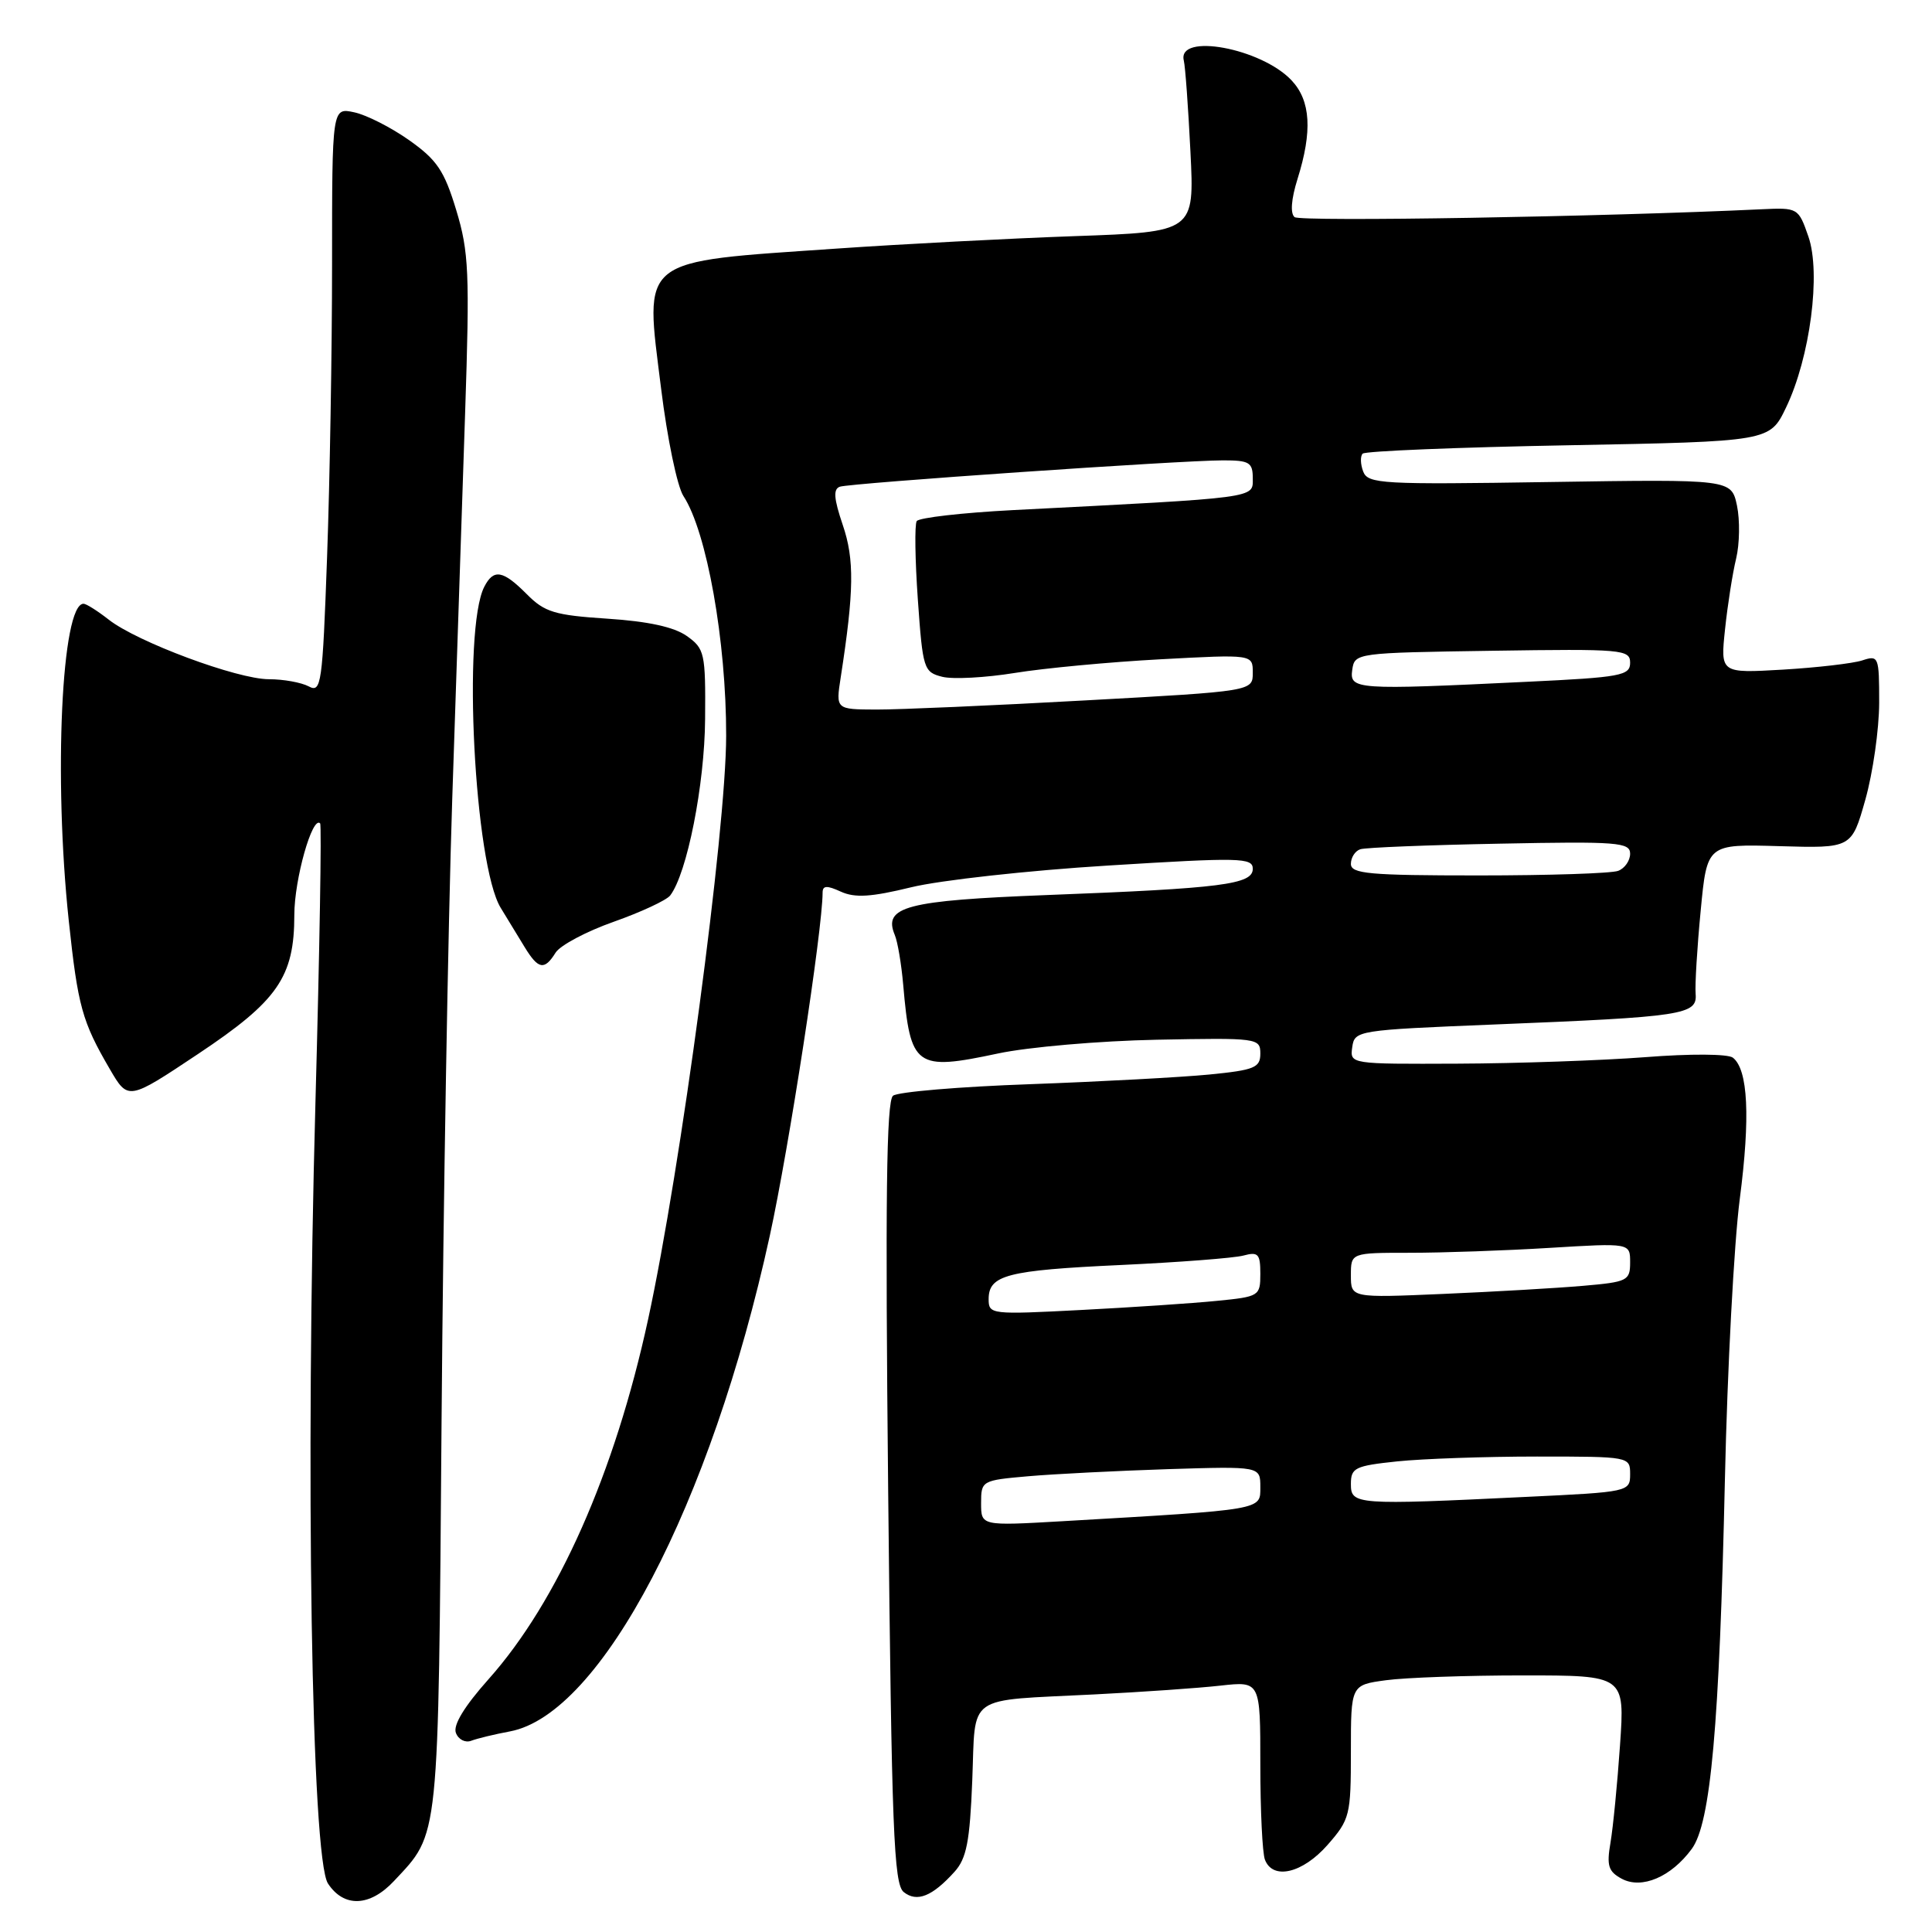 <?xml version="1.0" encoding="UTF-8" standalone="no"?>
<!DOCTYPE svg PUBLIC "-//W3C//DTD SVG 1.1//EN" "http://www.w3.org/Graphics/SVG/1.1/DTD/svg11.dtd" >
<svg xmlns="http://www.w3.org/2000/svg" xmlns:xlink="http://www.w3.org/1999/xlink" version="1.1" viewBox="0 0 256 256">
 <g >
 <path fill="currentColor"
d=" M 52.20 249.25 C 58.26 242.77 58.07 244.56 58.51 188.19 C 58.73 159.76 59.37 122.78 59.92 106.00 C 60.48 89.22 61.24 66.16 61.63 54.75 C 62.25 36.12 62.13 33.37 60.45 27.83 C 58.87 22.62 57.91 21.19 54.22 18.58 C 51.83 16.89 48.55 15.22 46.93 14.88 C 44.00 14.25 44.00 14.25 44.00 34.97 C 44.00 46.36 43.70 63.83 43.34 73.79 C 42.73 90.73 42.57 91.84 40.91 90.95 C 39.93 90.43 37.56 90.00 35.63 90.00 C 31.44 90.00 18.16 85.06 14.40 82.10 C 12.93 80.95 11.43 80.00 11.07 80.00 C 8.16 80.00 7.09 102.99 9.11 121.98 C 10.32 133.35 10.88 135.37 14.55 141.66 C 16.98 145.83 16.98 145.83 26.24 139.66 C 36.81 132.62 39.00 129.47 39.00 121.22 C 39.00 116.53 41.39 108.04 42.42 109.10 C 42.63 109.32 42.35 125.92 41.80 146.00 C 40.45 195.06 41.27 246.24 43.46 249.58 C 45.57 252.79 49.01 252.66 52.20 249.25 Z  M 126.48 248.02 C 128.07 246.26 128.51 244.02 128.83 235.92 C 129.30 224.30 127.75 225.40 145.00 224.52 C 151.32 224.20 158.86 223.68 161.75 223.35 C 167.00 222.77 167.00 222.77 167.00 233.80 C 167.00 239.87 167.27 245.55 167.61 246.42 C 168.66 249.15 172.60 248.22 175.90 244.47 C 178.87 241.08 179.00 240.55 179.00 232.10 C 179.00 223.27 179.00 223.27 183.64 222.64 C 186.19 222.29 194.36 222.00 201.79 222.00 C 215.30 222.00 215.30 222.00 214.66 231.25 C 214.31 236.34 213.74 242.14 213.40 244.15 C 212.87 247.22 213.11 247.99 214.90 248.95 C 217.55 250.36 221.43 248.71 224.16 245.00 C 226.68 241.59 227.83 228.74 228.56 196.00 C 228.88 181.43 229.77 164.71 230.53 158.86 C 231.94 148.02 231.63 141.73 229.62 140.15 C 228.98 139.64 223.97 139.61 218.00 140.08 C 212.22 140.52 201.06 140.91 193.18 140.94 C 178.89 141.00 178.86 141.00 179.18 138.75 C 179.49 136.54 179.83 136.49 198.00 135.75 C 223.10 134.74 224.91 134.46 224.68 131.70 C 224.58 130.49 224.88 125.53 225.35 120.67 C 226.19 111.84 226.19 111.84 235.77 112.12 C 245.35 112.40 245.35 112.40 247.17 105.95 C 248.17 102.40 248.99 96.64 249.00 93.13 C 249.00 86.98 248.93 86.79 246.75 87.51 C 245.51 87.91 240.78 88.46 236.23 88.73 C 227.96 89.21 227.96 89.21 228.58 83.35 C 228.92 80.13 229.58 75.92 230.05 74.00 C 230.51 72.08 230.56 68.92 230.16 67.00 C 229.41 63.50 229.41 63.50 205.36 63.87 C 183.08 64.22 181.26 64.12 180.63 62.48 C 180.26 61.51 180.23 60.44 180.56 60.11 C 180.89 59.77 193.16 59.27 207.83 59.00 C 234.50 58.50 234.50 58.50 236.66 54.00 C 239.85 47.37 241.31 36.19 239.62 31.34 C 238.30 27.54 238.23 27.50 233.39 27.73 C 212.32 28.73 172.32 29.40 171.54 28.77 C 170.95 28.28 171.09 26.40 171.92 23.74 C 173.92 17.38 173.68 13.35 171.14 10.65 C 167.12 6.37 155.96 4.32 156.86 8.02 C 157.06 8.84 157.45 14.28 157.74 20.11 C 158.27 30.73 158.27 30.73 142.39 31.29 C 133.65 31.60 119.53 32.34 111.00 32.93 C 84.34 34.77 85.42 33.91 87.60 51.49 C 88.41 58.08 89.74 64.49 90.56 65.73 C 93.65 70.45 96.24 84.96 96.22 97.50 C 96.21 109.99 90.21 154.86 85.88 174.81 C 81.47 195.16 73.91 212.22 64.72 222.52 C 61.52 226.11 60.01 228.60 60.41 229.62 C 60.74 230.50 61.66 230.96 62.44 230.66 C 63.22 230.36 65.53 229.80 67.57 229.42 C 79.65 227.16 94.21 199.38 102.00 163.75 C 104.55 152.08 108.99 123.20 109.00 118.27 C 109.00 117.33 109.57 117.30 111.42 118.15 C 113.29 119.00 115.44 118.86 120.73 117.57 C 124.52 116.64 136.25 115.34 146.81 114.69 C 164.33 113.60 166.00 113.64 166.00 115.12 C 166.00 117.19 161.96 117.71 138.68 118.60 C 120.08 119.32 116.99 120.13 118.56 123.88 C 118.94 124.77 119.44 127.75 119.68 130.50 C 120.63 141.43 121.31 141.92 132.25 139.59 C 136.24 138.74 145.69 137.92 153.25 137.77 C 166.65 137.51 167.00 137.55 167.00 139.61 C 167.00 141.47 166.23 141.79 160.25 142.38 C 156.54 142.74 145.85 143.32 136.50 143.66 C 127.15 143.99 118.97 144.68 118.33 145.19 C 117.45 145.88 117.29 158.98 117.69 197.81 C 118.15 242.50 118.43 249.66 119.75 250.71 C 121.50 252.10 123.53 251.29 126.48 248.02 Z  M 73.62 126.23 C 74.23 125.26 77.69 123.42 81.32 122.14 C 84.94 120.86 88.31 119.29 88.80 118.66 C 91.04 115.74 93.37 103.97 93.43 95.27 C 93.50 86.53 93.37 85.95 91.00 84.27 C 89.32 83.08 85.87 82.33 80.50 81.98 C 73.48 81.52 72.17 81.12 69.80 78.73 C 66.64 75.55 65.41 75.34 64.17 77.75 C 61.26 83.42 62.86 114.61 66.35 120.30 C 67.26 121.79 68.69 124.12 69.52 125.50 C 71.33 128.46 72.14 128.61 73.62 126.23 Z  M 130.00 199.18 C 130.00 196.20 130.09 196.15 136.25 195.61 C 139.69 195.31 148.01 194.89 154.75 194.67 C 167.00 194.29 167.00 194.29 167.00 197.04 C 167.00 200.11 167.60 200.01 140.75 201.57 C 130.00 202.19 130.00 202.19 130.00 199.18 Z  M 179.00 196.64 C 179.00 194.49 179.54 194.23 185.15 193.64 C 188.53 193.29 196.85 193.00 203.65 193.00 C 215.94 193.00 216.00 193.01 216.00 195.34 C 216.00 197.66 215.82 197.70 202.34 198.34 C 179.61 199.44 179.00 199.39 179.00 196.64 Z  M 131.00 172.15 C 131.00 168.95 133.41 168.32 148.50 167.62 C 156.20 167.26 163.51 166.70 164.75 166.37 C 166.72 165.84 167.00 166.14 167.00 168.79 C 167.00 171.73 166.85 171.82 161.25 172.37 C 158.09 172.69 149.99 173.23 143.25 173.58 C 131.31 174.20 131.00 174.17 131.00 172.15 Z  M 179.00 168.99 C 179.00 166.00 179.00 166.00 186.84 166.00 C 191.16 166.00 199.48 165.71 205.34 165.35 C 216.00 164.70 216.00 164.70 216.00 167.27 C 216.00 169.70 215.66 169.87 209.75 170.38 C 206.31 170.68 197.99 171.16 191.25 171.45 C 179.00 171.98 179.00 171.98 179.00 168.99 Z  M 179.00 114.47 C 179.00 113.63 179.56 112.75 180.25 112.53 C 180.94 112.30 189.26 111.97 198.75 111.79 C 214.32 111.48 216.00 111.61 216.00 113.12 C 216.00 114.04 215.29 115.06 214.42 115.39 C 213.55 115.73 205.22 116.00 195.92 116.00 C 181.39 116.00 179.00 115.78 179.00 114.47 Z  M 111.40 89.75 C 113.17 78.31 113.23 74.13 111.67 69.56 C 110.48 66.05 110.39 64.80 111.29 64.49 C 112.73 64.01 156.42 61.00 162.07 61.00 C 165.55 61.00 166.00 61.27 166.00 63.39 C 166.00 66.04 166.94 65.92 134.24 67.59 C 127.50 67.94 121.75 68.60 121.47 69.05 C 121.18 69.51 121.25 74.20 121.62 79.46 C 122.27 88.66 122.40 89.06 124.86 89.68 C 126.26 90.03 130.58 89.80 134.46 89.17 C 138.33 88.54 147.01 87.72 153.75 87.36 C 166.00 86.70 166.00 86.70 166.00 89.14 C 166.00 91.59 166.00 91.59 143.75 92.81 C 131.51 93.49 119.08 94.03 116.12 94.02 C 110.74 94.00 110.74 94.00 111.40 89.75 Z  M 179.18 88.75 C 179.50 86.52 179.68 86.50 197.75 86.23 C 215.00 85.97 216.00 86.06 216.00 87.82 C 216.00 89.52 214.78 89.75 202.34 90.34 C 179.60 91.44 178.81 91.38 179.18 88.75 Z "/>
</g>
</svg>